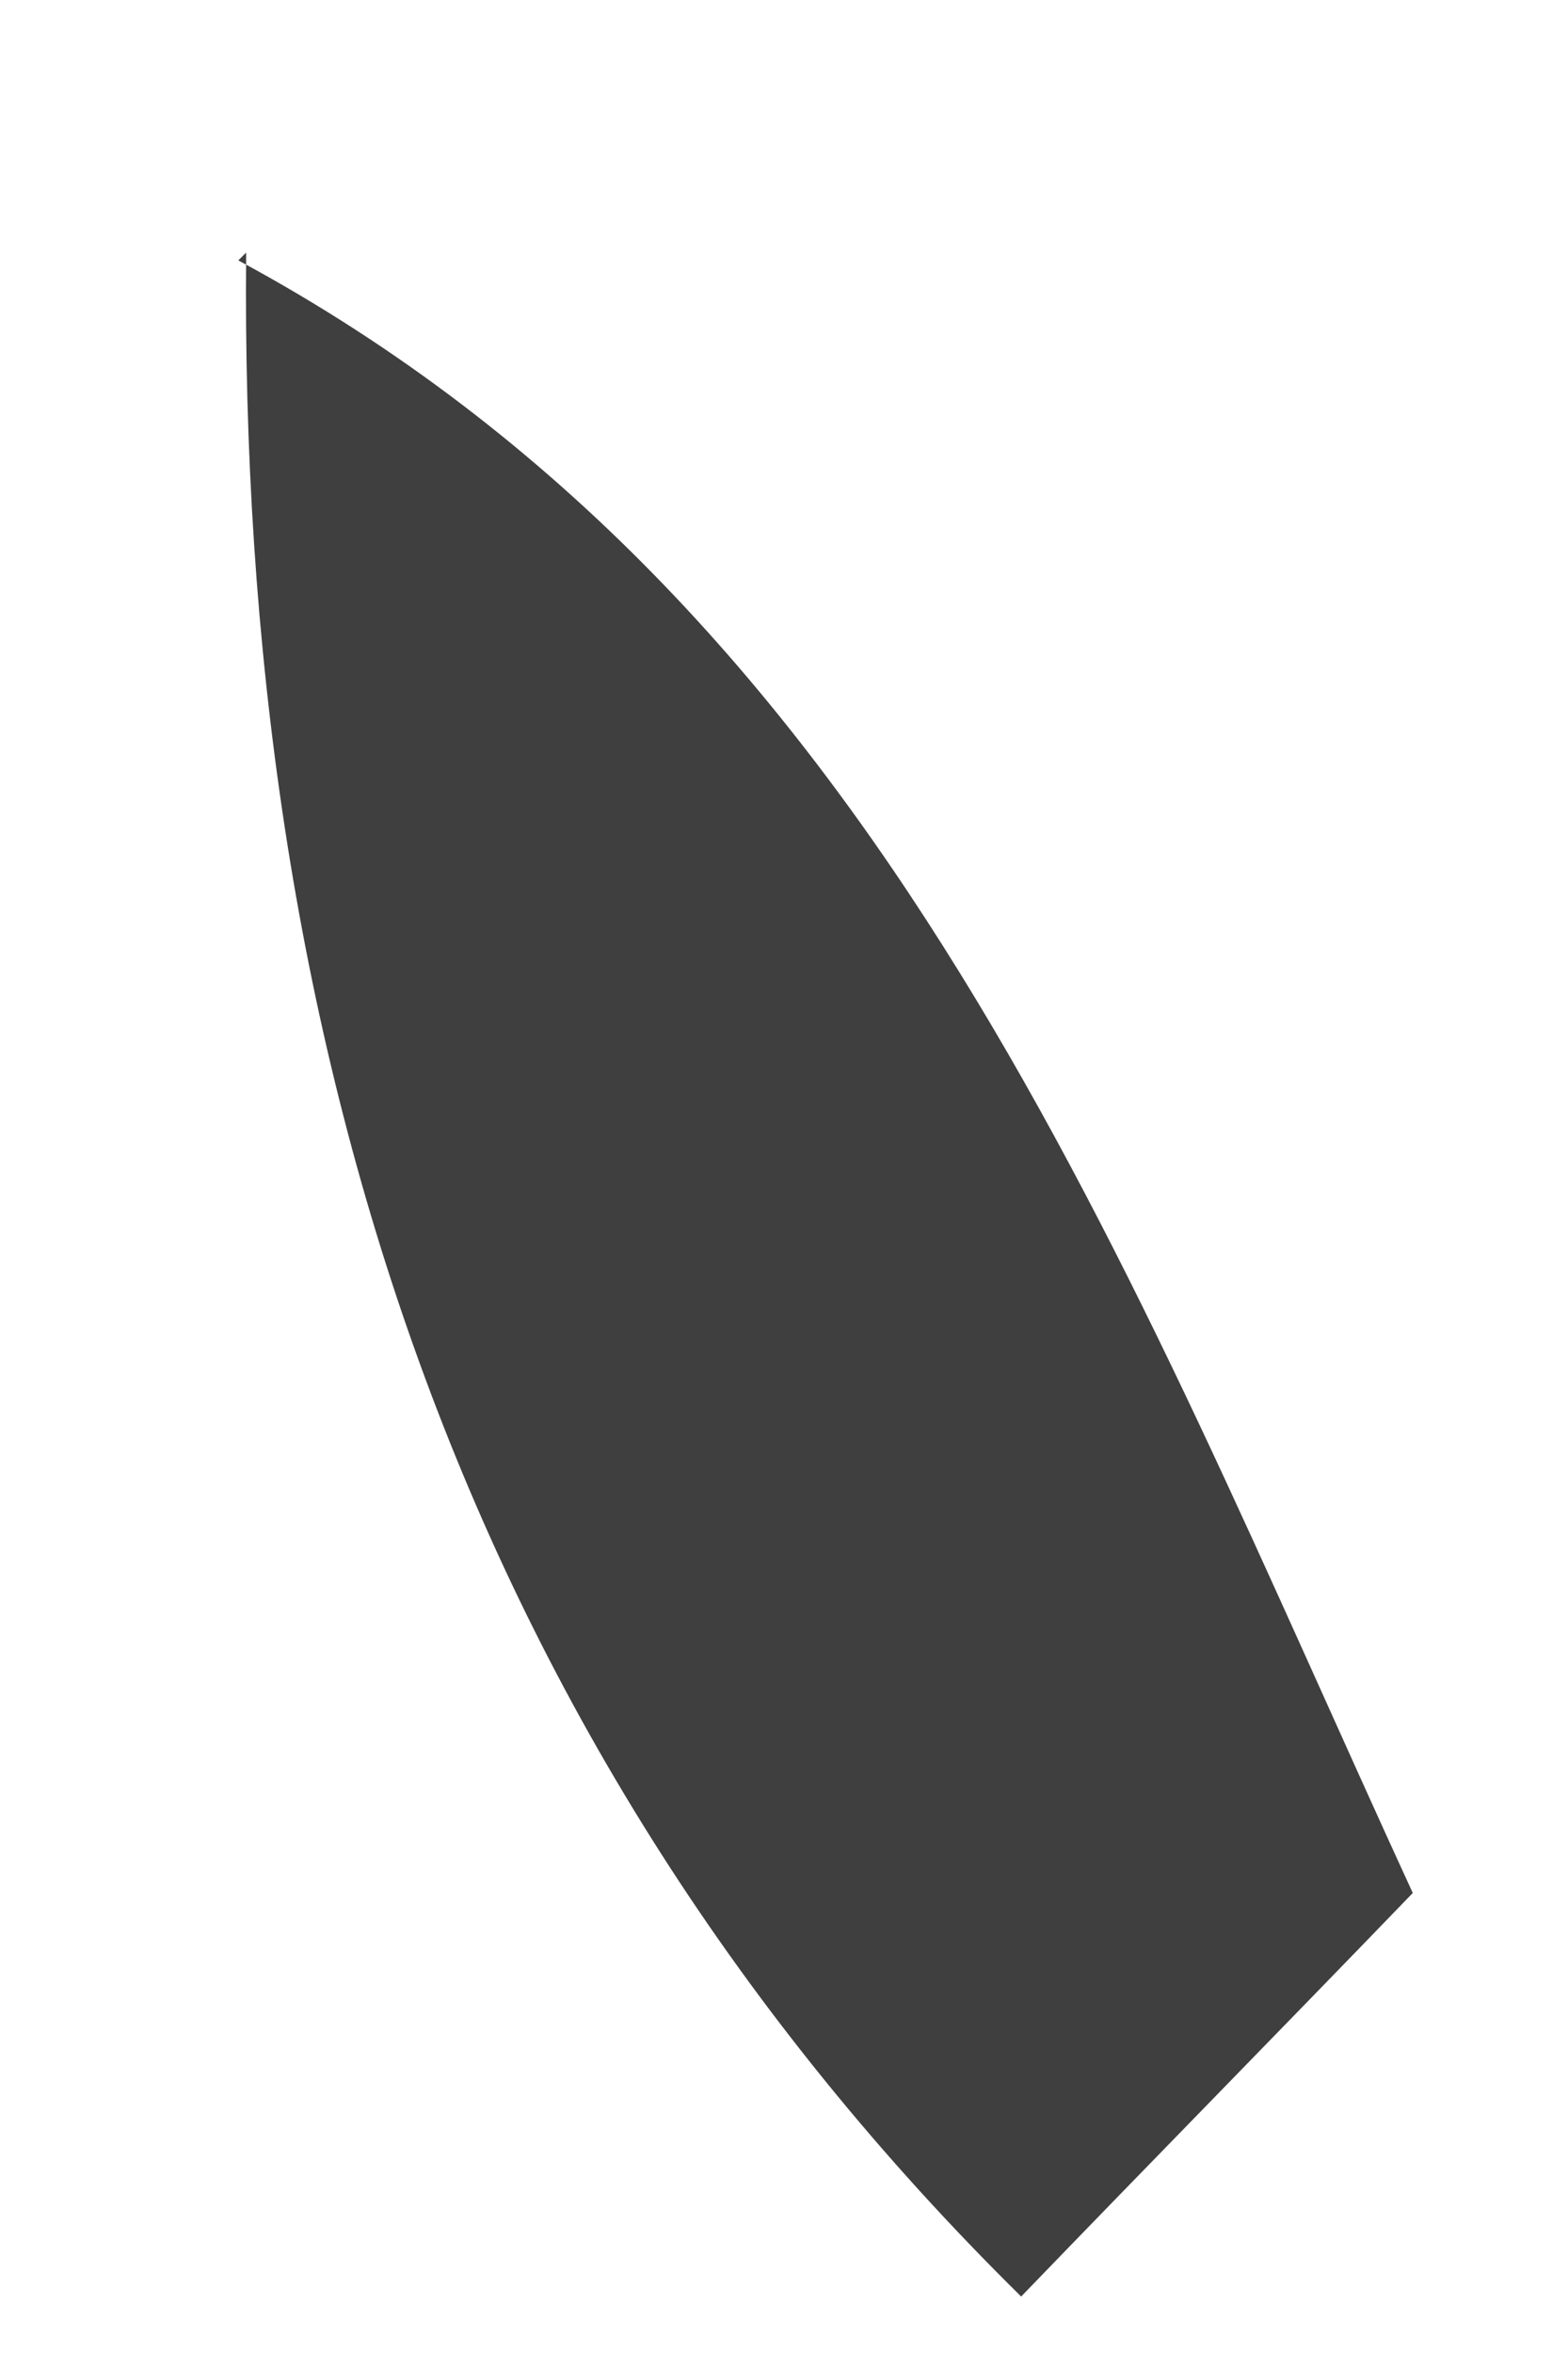 <svg xmlns="http://www.w3.org/2000/svg" width="4" height="6" viewBox="0 0 4 6" fill="none"><path d="M3.604 4.827C3.272 5.171 2.937 5.512 2.605 5.856C1.166 4.438 0.608 2.656 0.628 0.644L0.608 0.664C2.254 1.551 2.87 3.232 3.604 4.827Z" fill="#3F3F3F"></path></svg>